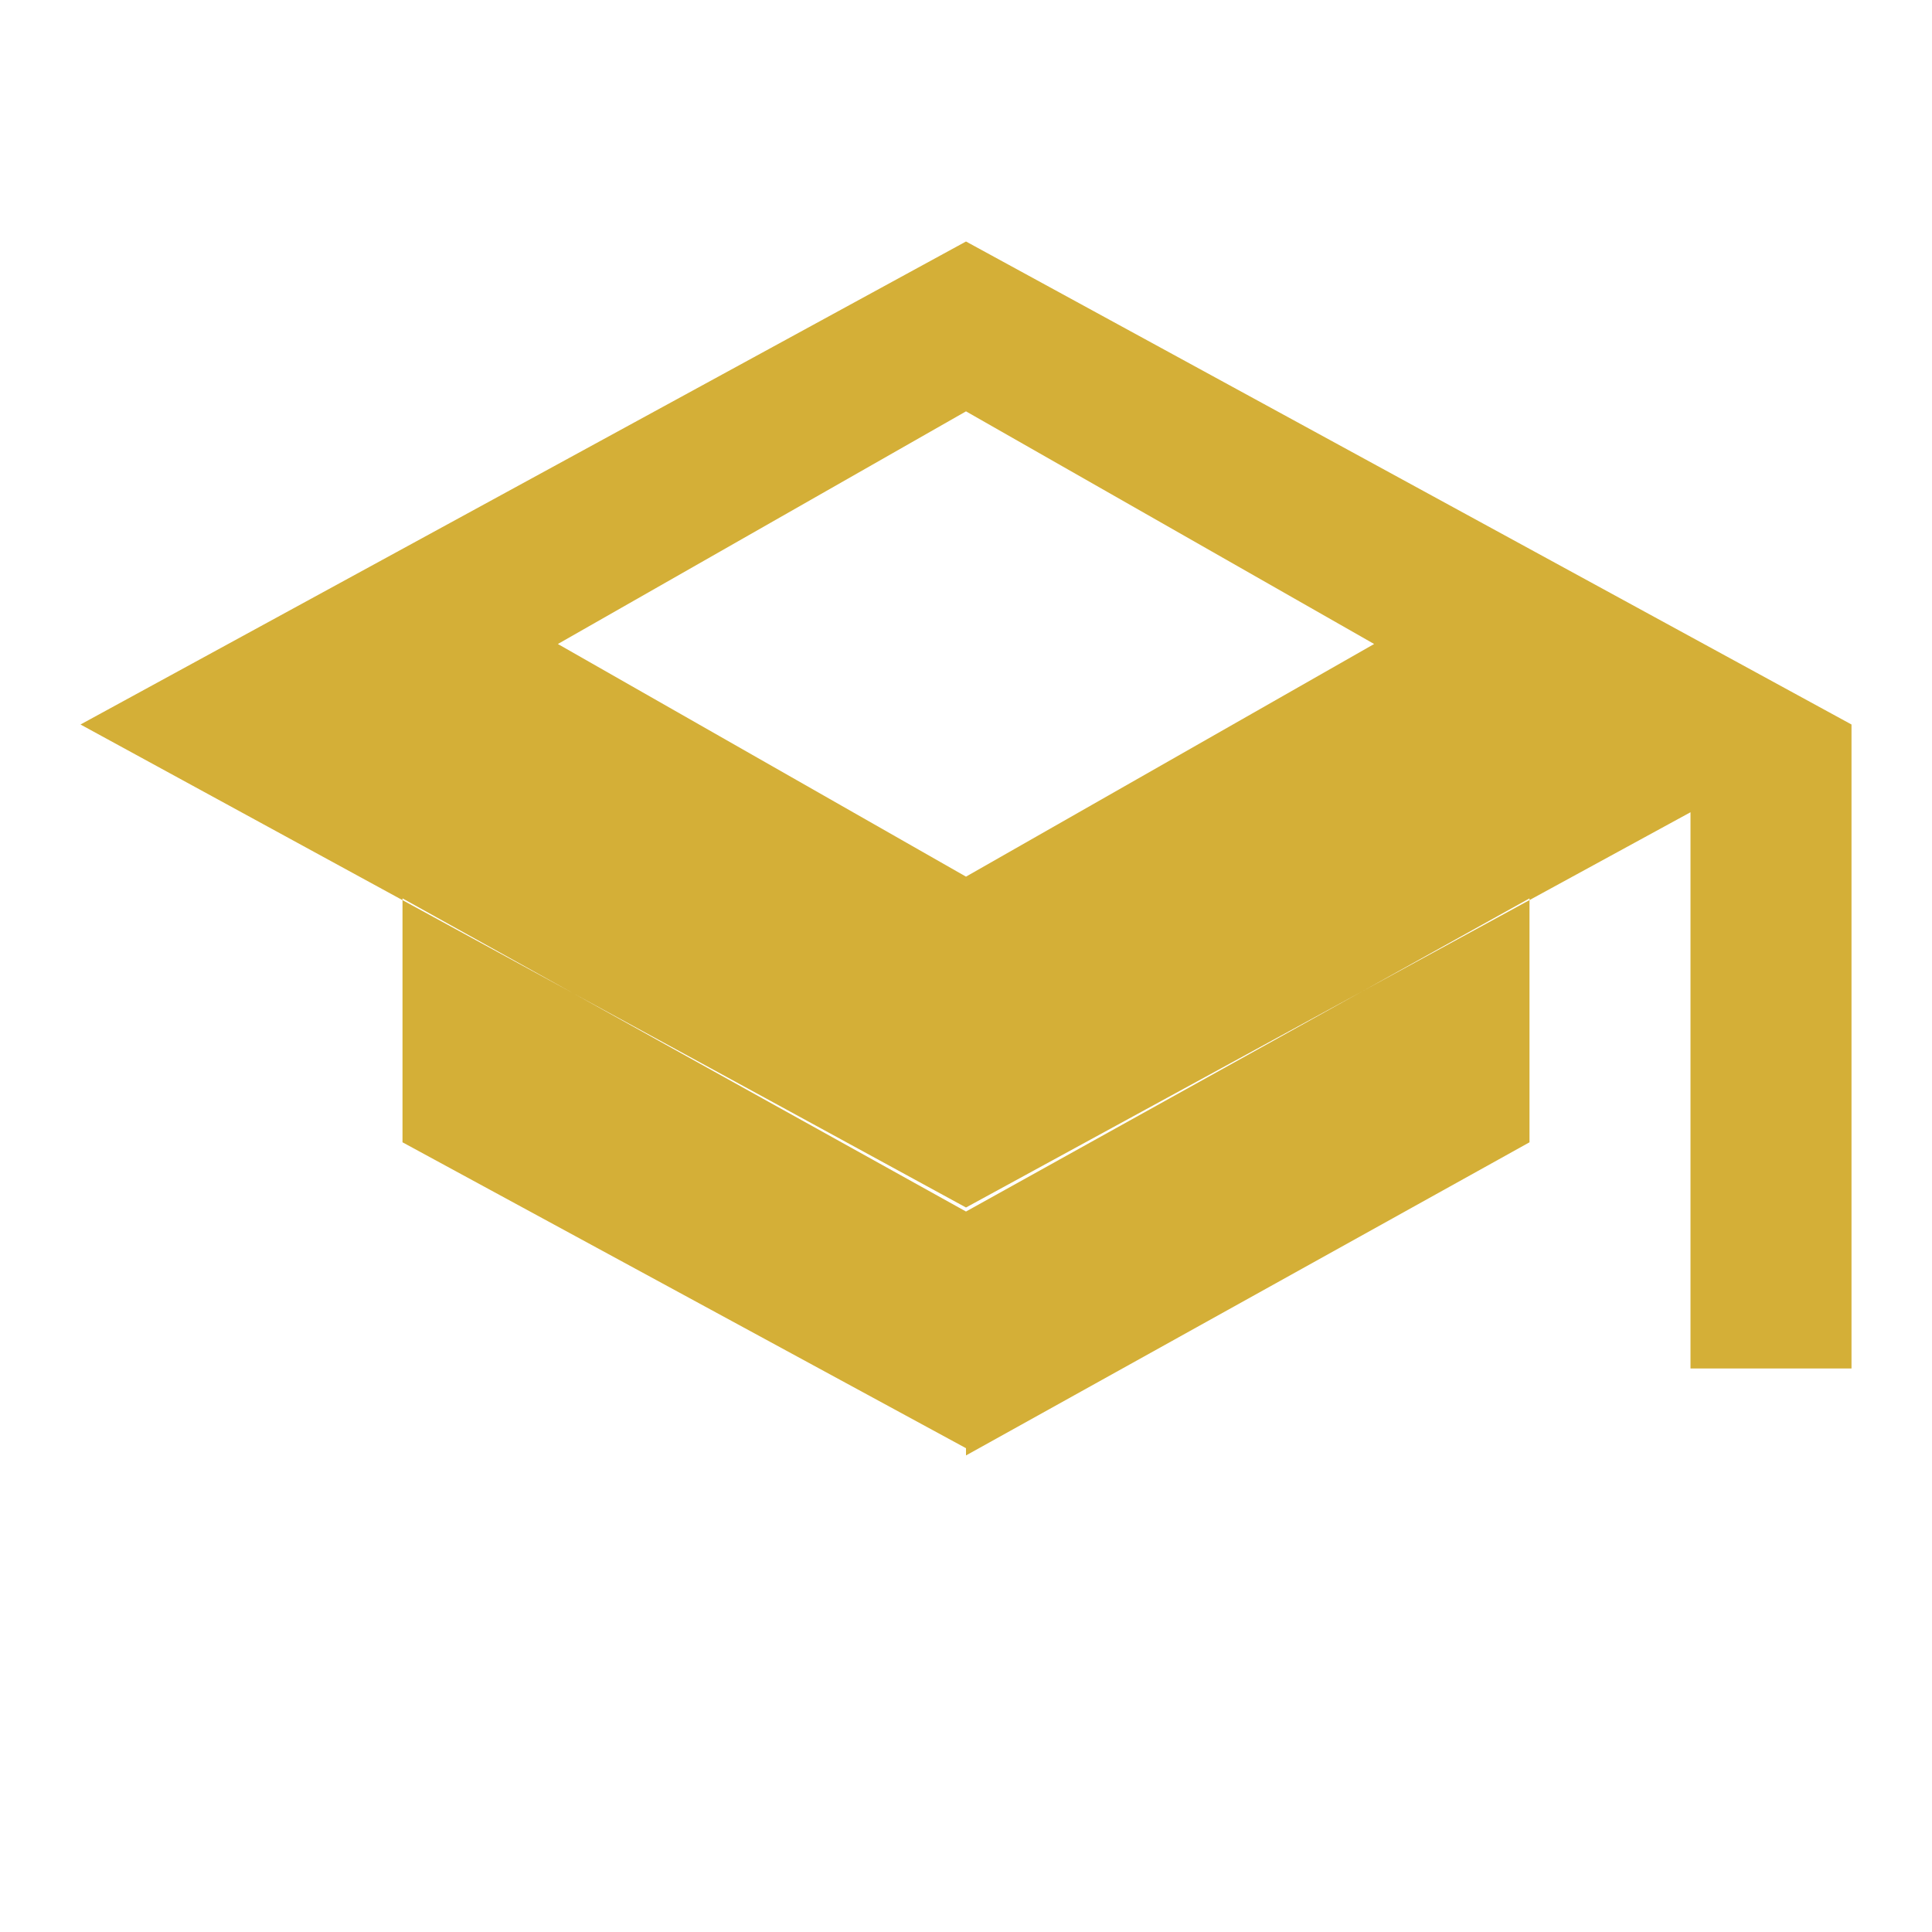<svg xmlns="http://www.w3.org/2000/svg" viewBox="0 0 24 24" fill="#d4af37">
  <path d="M12 3L1 9l11 6 9-4.91V17h2V9L12 3zm0 14.99L5 14.19v-3.03l7 3.89 7-3.89v3.03l-7 3.89zM12 5.11L17.07 8 12 10.89 6.93 8 12 5.11z"/>
</svg>